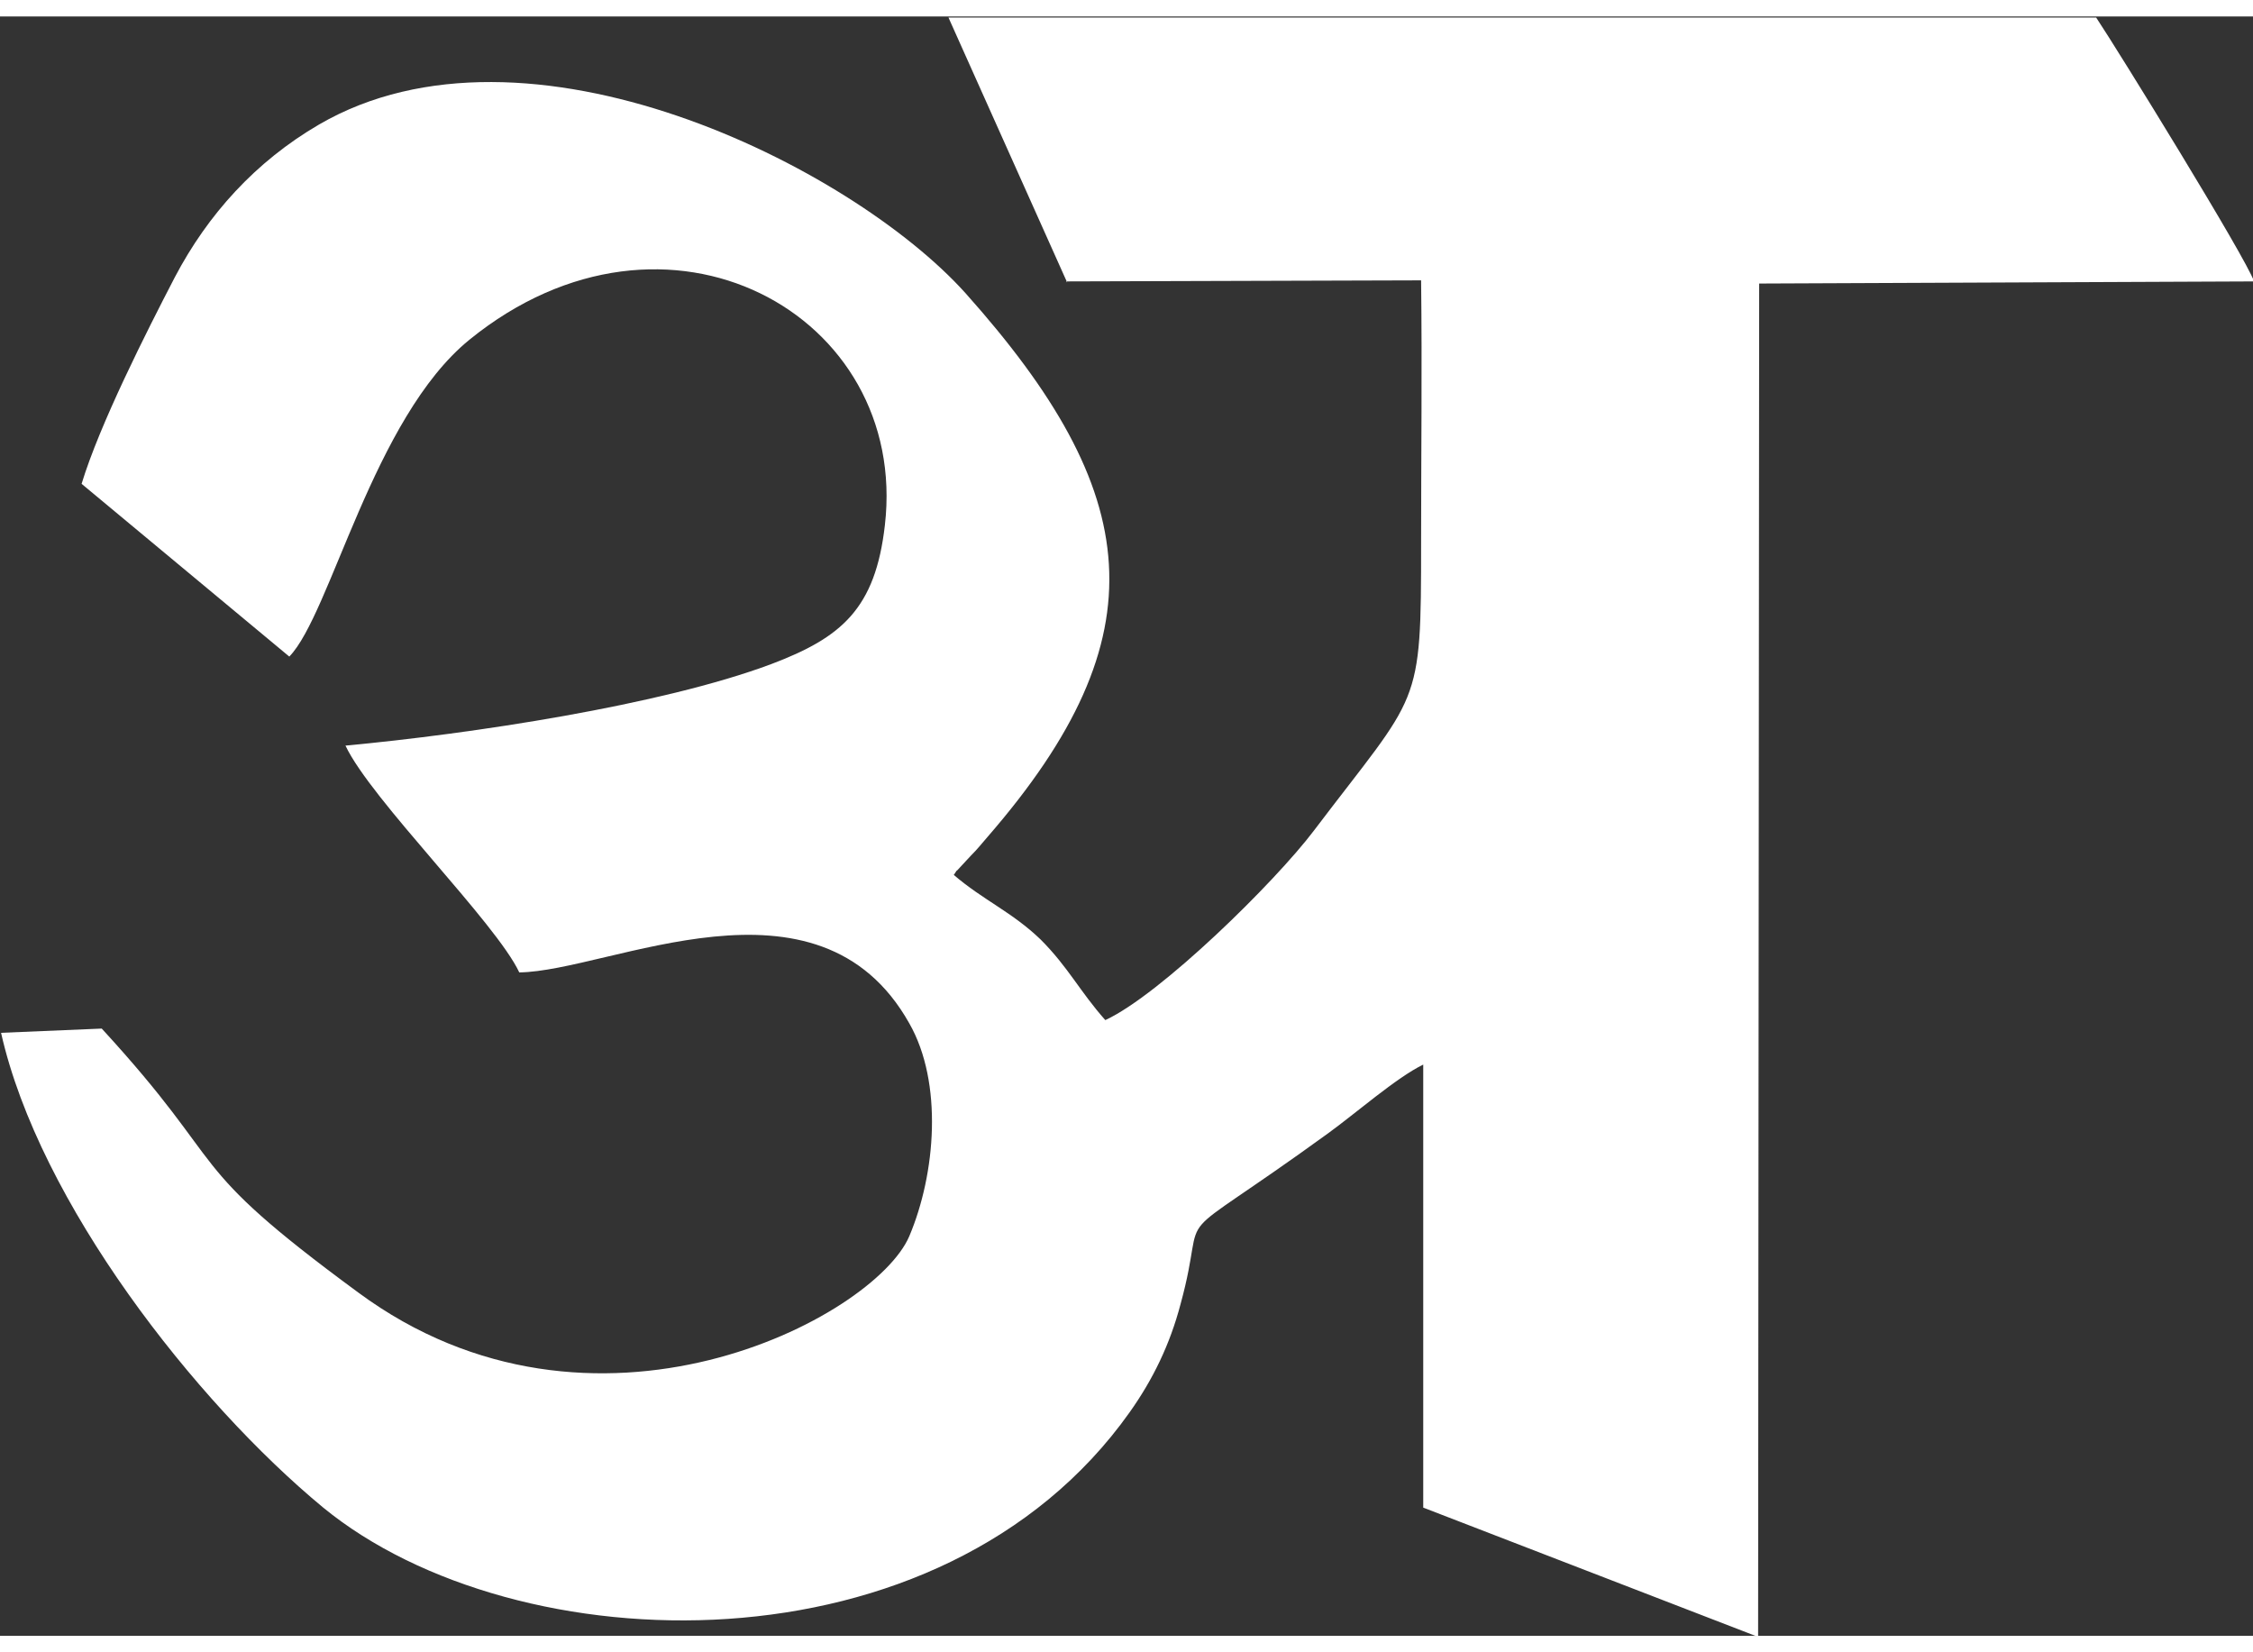 <?xml version="1.0" encoding="UTF-8"?>
<!DOCTYPE svg PUBLIC "-//W3C//DTD SVG 1.1//EN" "http://www.w3.org/Graphics/SVG/1.1/DTD/svg11.dtd">
<!-- Creator: CorelDRAW X5 -->
<svg xmlns="http://www.w3.org/2000/svg" xml:space="preserve" width="30px" height="22px" style="shape-rendering:geometricPrecision; text-rendering:geometricPrecision; image-rendering:optimizeQuality; fill-rule:evenodd; clip-rule:evenodd"
viewBox="0 0 2.126 1.528"
 xmlns:xlink="http://www.w3.org/1999/xlink">
 <rect x="0" y="0" width="2.126" height="1.528" fill="#333333" stroke="none"/>
 <defs>
  <style type="text/css">
   <![CDATA[
    .fil0 {fill:white}
   ]]>
  </style>
 </defs>
 <g id="PowerClip_x0020_Contents">
  <path class="fil0" d="M1.006 0.25l0.335 -0.001c0.001,0.083 0,0.165 0,0.247 0,0.159 -0.001,0.14 -0.101,0.272 -0.037,0.049 -0.145,0.155 -0.197,0.179 -0.024,-0.027 -0.035,-0.05 -0.061,-0.076 -0.027,-0.026 -0.054,-0.037 -0.082,-0.061 0.001,-0.001 0.003,-0.005 0.003,-0.004l0.013 -0.014c0.007,-0.007 0.009,-0.01 0.016,-0.018 0.165,-0.19 0.147,-0.325 -0.021,-0.513 -0.108,-0.12 -0.414,-0.273 -0.61,-0.159 -0.06,0.035 -0.105,0.085 -0.136,0.144 -0.027,0.052 -0.071,0.139 -0.088,0.195l0.196 0.163c0.039,-0.04 0.079,-0.225 0.17,-0.299 0.186,-0.151 0.415,-0.024 0.392,0.175 -0.009,0.079 -0.041,0.106 -0.107,0.131 -0.104,0.039 -0.284,0.066 -0.402,0.077 0.024,0.051 0.142,0.167 0.164,0.214 0.085,-0.001 0.282,-0.105 0.368,0.048 0.032,0.056 0.025,0.142 0,0.201 -0.033,0.077 -0.298,0.217 -0.52,0.053 -0.17,-0.125 -0.117,-0.113 -0.242,-0.249l-0.095 0.004c0.036,0.16 0.183,0.348 0.304,0.448 0.182,0.149 0.583,0.161 0.761,-0.09 0.022,-0.031 0.038,-0.064 0.048,-0.102 0.028,-0.102 -0.021,-0.045 0.139,-0.161 0.025,-0.018 0.065,-0.053 0.09,-0.065l0 0.418 0.316 0.122 0.001 -1.277 0.467 -0.002c-0.008,-0.023 -0.129,-0.219 -0.149,-0.249l-1.083 -0 0.112 0.25z"/>
 </g>
</svg>
